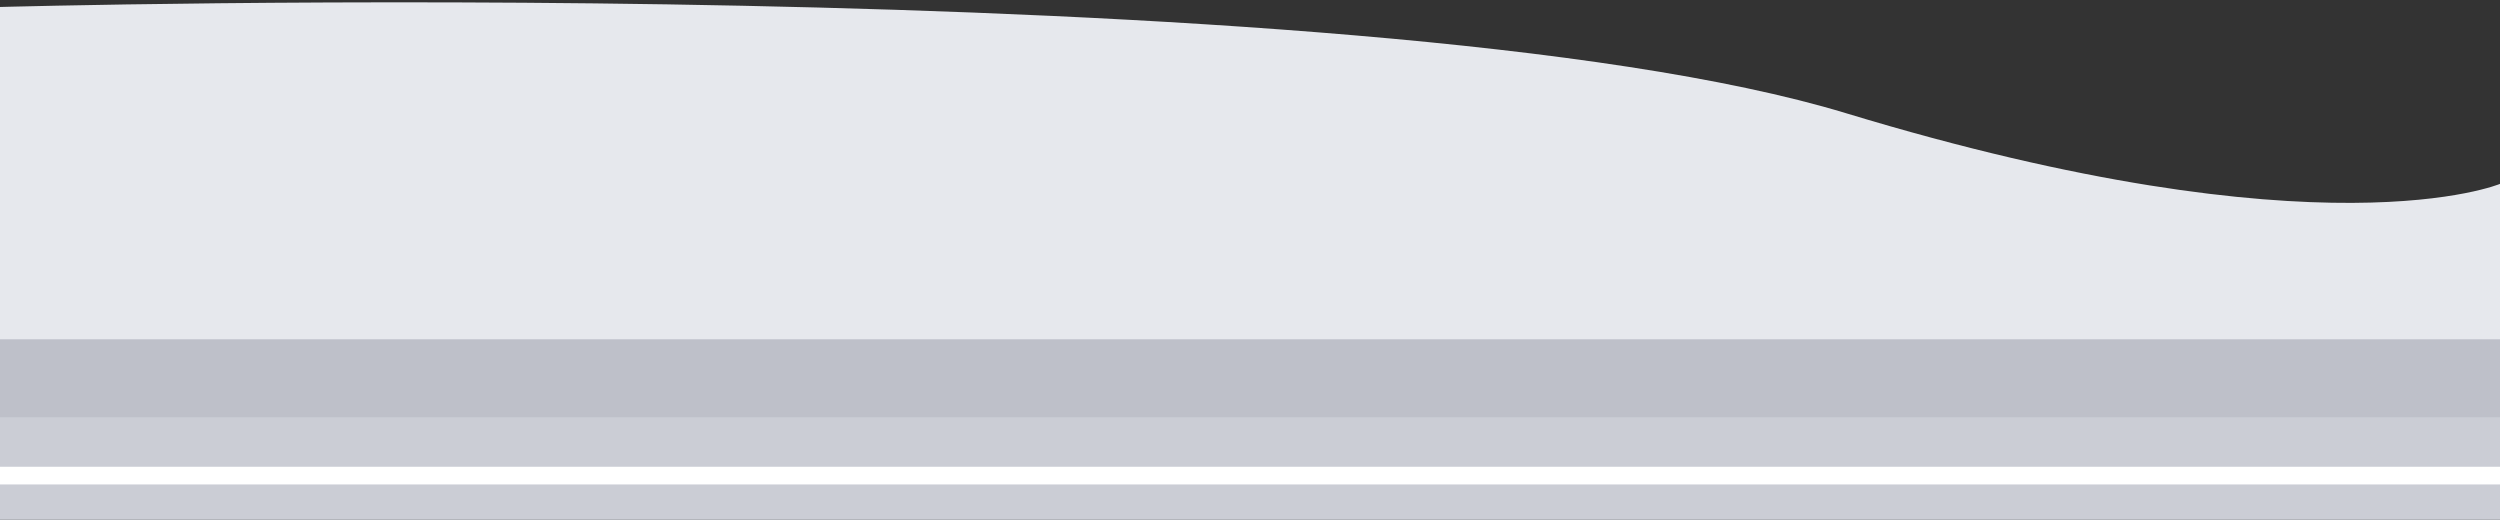 <svg width="707" height="147" viewBox="0 0 707 147" fill="none" xmlns="http://www.w3.org/2000/svg">
<rect x="0" y="0" width="707" height="147" fill="#333333" stroke="none"/>
<rect x="-1" y="69.001" width="708" height="78" fill="#CBCDD5"/>
<path d="M-1 2C-1 2 387 -9 522 32C657 73.001 707 52 707 52V96.001H-1V2Z" fill="#E6E8ED"/>
<rect width="708" height="22" transform="matrix(1 0 0 -1 -1 118)" fill="#BEC0C9"/>
<rect x="-1" y="132" width="708" height="5" fill="white"/>
</svg>

